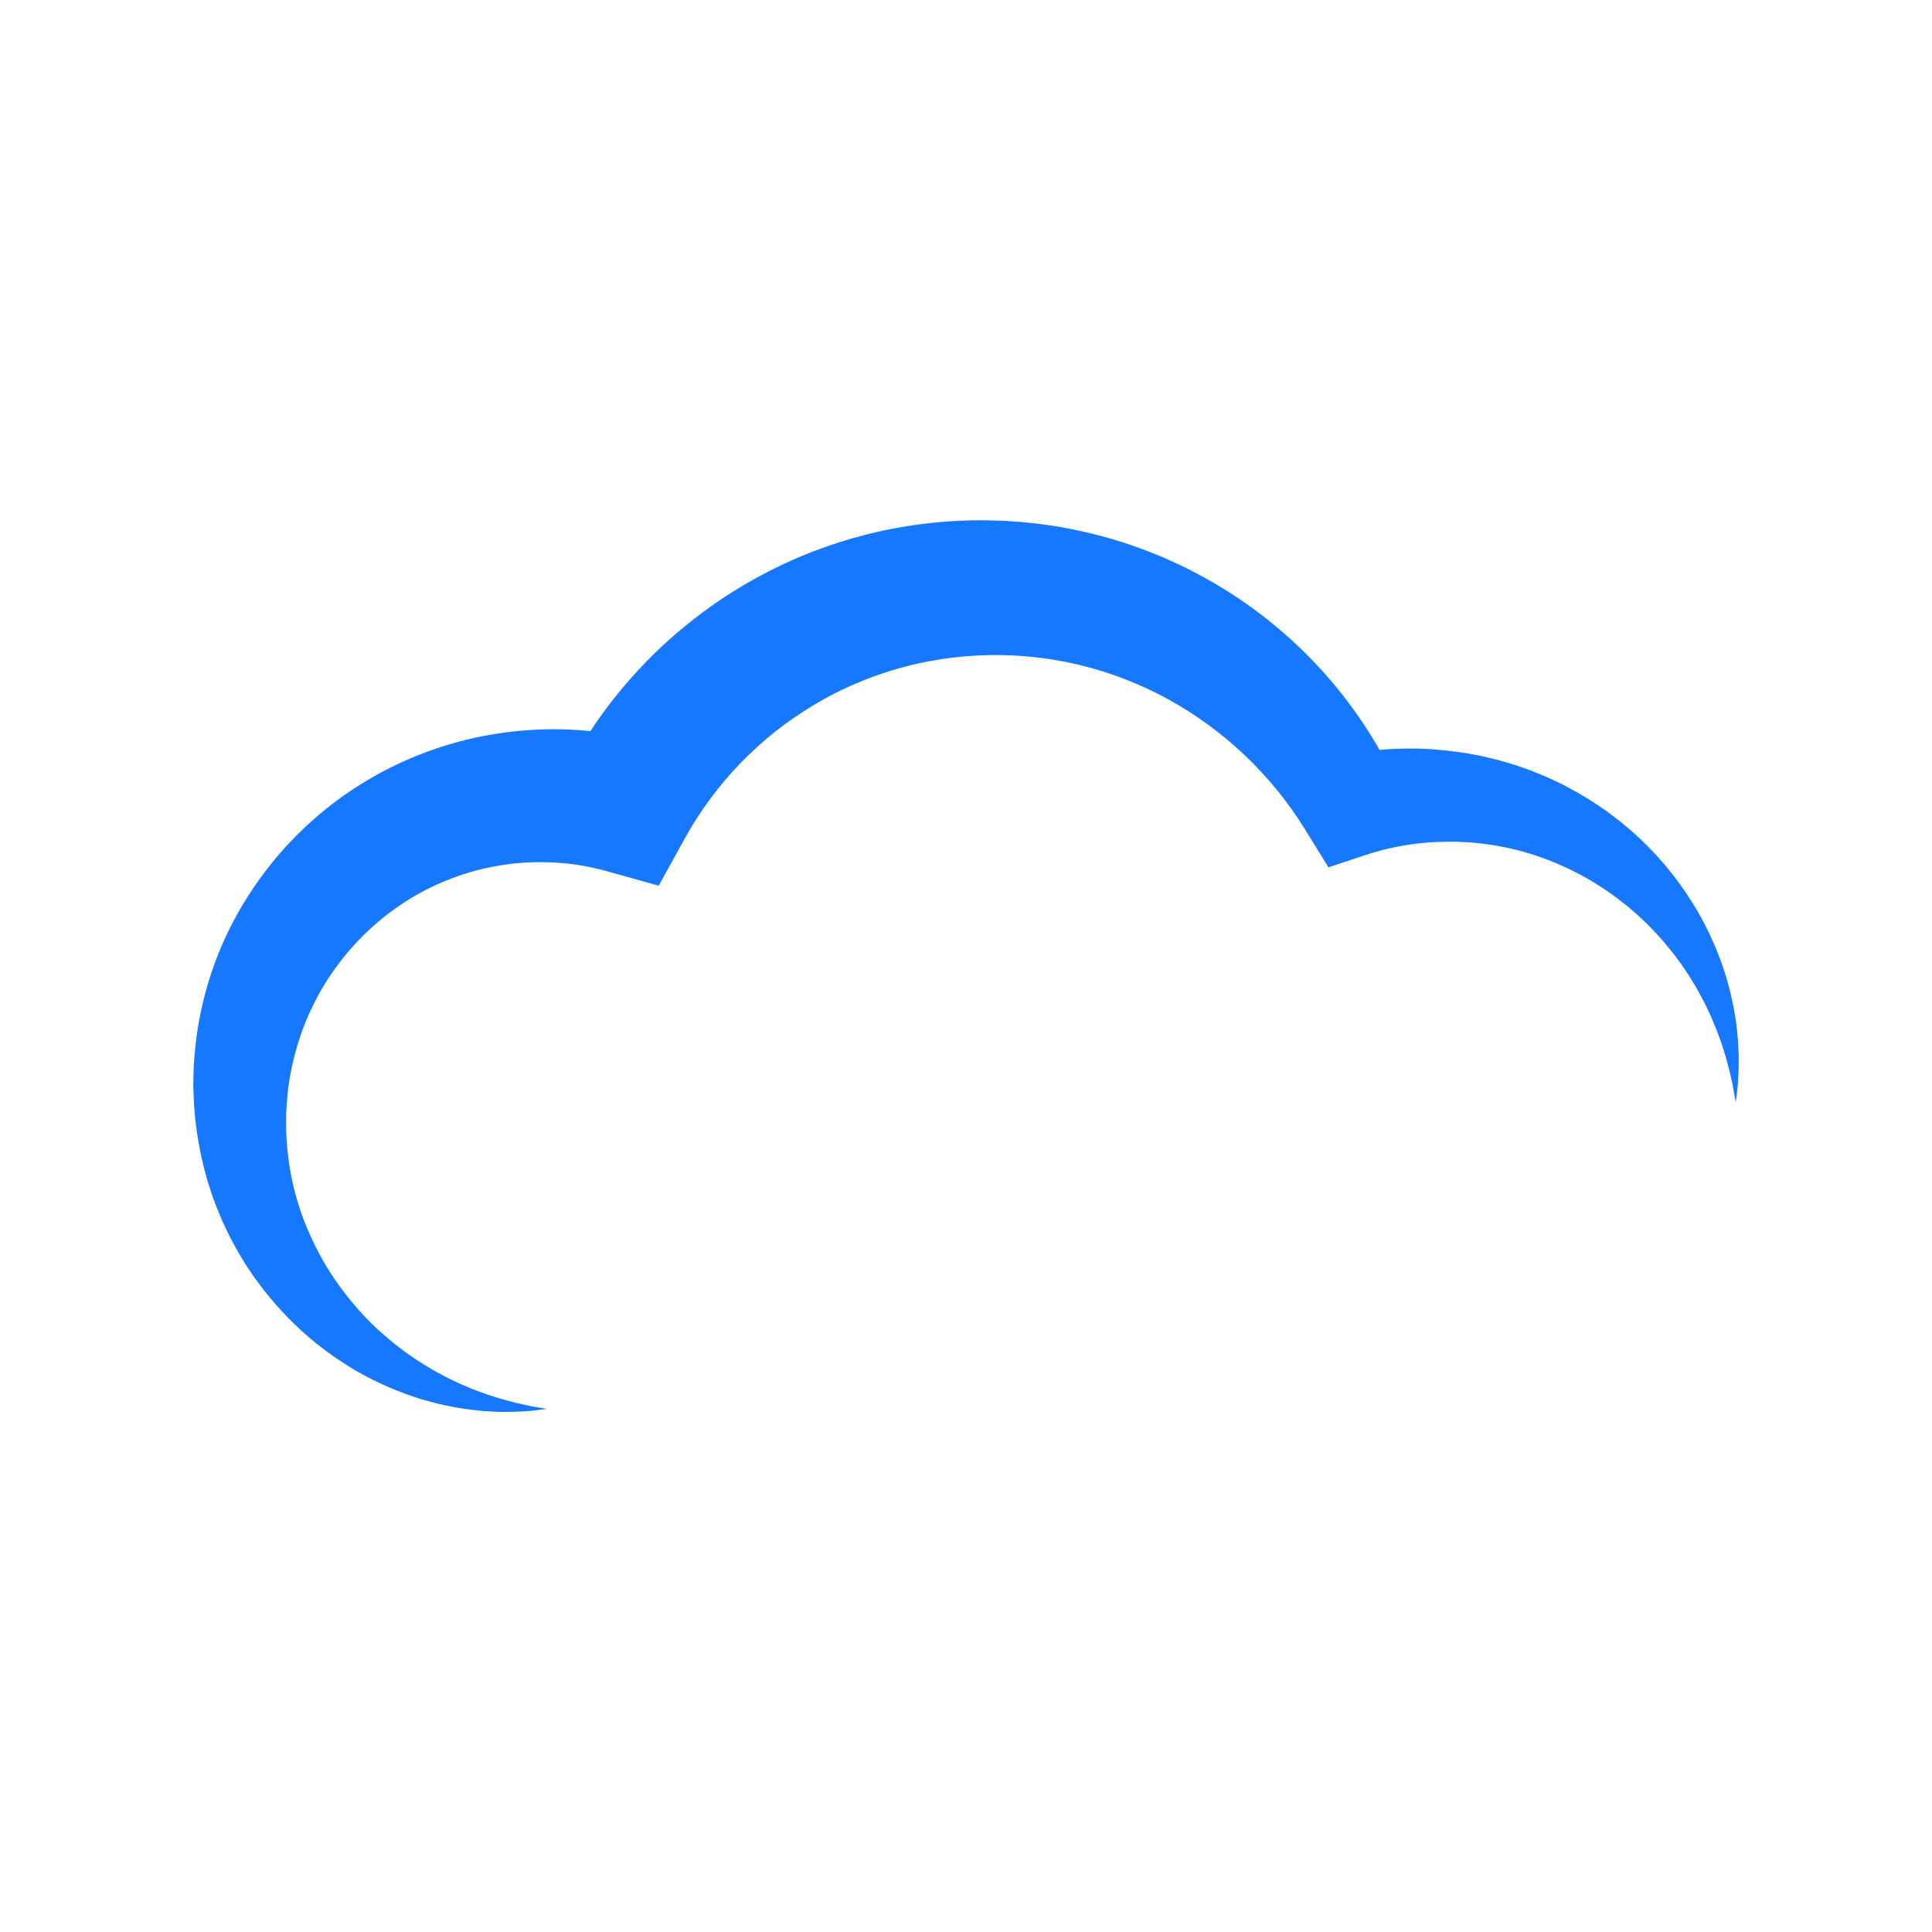 <svg xmlns="http://www.w3.org/2000/svg" xmlns:xlink="http://www.w3.org/1999/xlink" width="500" zoomAndPan="magnify" viewBox="0 0 375 375" height="500" preserveAspectRatio="xMidYMid meet" version="1.0"><defs><clipPath id="3a53e5816a"><path d="M 37.5 100.875 L 337.5 100.875 L 337.5 274.125 L 37.5 274.125 Z M 37.5 100.875 " clipRule="nonzero"/></clipPath></defs><g clipPath="url(#3a53e5816a)"><path fill="#1677ff" d="M 37.551 208.867 L 37.605 206.914 L 37.742 205.086 C 38.105 200.207 39.023 195.336 40.461 190.602 C 41.887 185.859 43.879 181.27 46.332 176.93 C 48.801 172.598 51.738 168.512 55.09 164.77 C 58.453 161.047 62.203 157.641 66.32 154.695 C 70.441 151.762 74.879 149.23 79.57 147.238 C 84.258 145.246 89.168 143.719 94.199 142.785 C 99.23 141.844 104.352 141.43 109.473 141.57 C 111.18 141.621 112.891 141.738 114.598 141.914 C 115.137 141.094 115.684 140.277 116.25 139.477 C 118.672 136.047 121.336 132.797 124.203 129.727 C 127.066 126.66 130.156 123.801 133.426 121.16 C 136.695 118.523 140.133 116.086 143.742 113.934 C 147.348 111.77 151.102 109.852 154.969 108.195 C 158.844 106.551 162.832 105.184 166.891 104.09 C 170.949 102.984 175.086 102.191 179.246 101.68 C 183.41 101.164 187.598 100.926 191.777 100.996 L 194.703 101.094 L 196.34 101.195 L 198.012 101.305 C 199.098 101.395 200.102 101.516 201.148 101.621 C 202.188 101.734 203.223 101.898 204.258 102.047 C 208.383 102.691 212.465 103.617 216.461 104.812 C 220.453 106.02 224.355 107.512 228.129 109.25 C 231.902 110.984 235.535 113.012 239.016 115.246 C 242.5 117.48 245.797 119.98 248.918 122.664 C 252.039 125.348 254.949 128.262 257.648 131.34 C 261.504 135.738 264.891 140.512 267.773 145.551 C 270.305 145.332 272.84 145.254 275.359 145.309 C 276.012 145.328 276.668 145.355 277.32 145.391 L 277.379 145.395 C 277.34 145.395 277.832 145.402 277.637 145.398 L 277.664 145.402 L 277.77 145.41 L 277.98 145.43 L 279.258 145.547 L 280.105 145.621 C 280.398 145.648 280.641 145.664 281.012 145.715 L 283.078 145.977 C 284.488 146.125 285.707 146.402 286.996 146.641 C 287.633 146.75 288.266 146.91 288.895 147.062 L 290.781 147.523 C 292.031 147.867 293.27 148.238 294.496 148.625 L 296.32 149.27 C 296.93 149.488 297.535 149.699 298.125 149.957 C 299.316 150.449 300.508 150.922 301.656 151.488 L 303.391 152.312 L 305.078 153.223 C 307.328 154.426 309.469 155.801 311.547 157.238 C 312.566 157.988 313.582 158.746 314.566 159.527 L 316.016 160.738 L 316.734 161.344 L 317.434 161.977 L 318.805 163.254 C 319.266 163.684 319.691 164.145 320.129 164.586 C 320.562 165.035 321.012 165.465 321.426 165.934 L 322.668 167.324 L 323.281 168.023 L 323.863 168.75 L 325.02 170.203 C 325.766 171.191 326.48 172.199 327.188 173.203 C 328.543 175.262 329.848 177.336 330.938 179.52 C 331.215 180.062 331.496 180.602 331.758 181.148 L 332.504 182.812 C 333.023 183.906 333.43 185.051 333.875 186.168 C 334.105 186.727 334.281 187.305 334.477 187.871 L 335.043 189.582 C 335.352 190.746 335.691 191.887 335.957 193.055 C 336.199 194.223 336.496 195.371 336.668 196.547 L 336.957 198.297 C 337.047 198.879 337.09 199.473 337.156 200.059 C 337.211 200.645 337.285 201.227 337.332 201.809 L 337.422 203.57 C 337.52 204.73 337.477 205.906 337.473 207.066 C 337.477 207.645 337.445 208.227 337.41 208.805 L 337.309 210.535 C 337.199 211.688 337.051 212.828 336.906 213.965 C 336.691 212.832 336.531 211.703 336.301 210.59 L 335.938 208.93 C 335.824 208.375 335.703 207.824 335.547 207.285 C 335.242 206.195 334.984 205.109 334.625 204.047 L 334.125 202.457 C 333.945 201.93 333.738 201.414 333.551 200.891 C 333.352 200.375 333.18 199.855 332.957 199.344 L 332.316 197.82 C 331.918 196.801 331.395 195.828 330.934 194.848 C 330.457 193.867 329.906 192.922 329.398 191.969 C 328.82 191.051 328.312 190.105 327.715 189.203 C 327.109 188.316 326.551 187.402 325.895 186.555 L 324.945 185.27 C 324.617 184.852 324.273 184.441 323.938 184.031 C 322.613 182.375 321.176 180.824 319.703 179.336 C 318.945 178.613 318.184 177.891 317.406 177.203 L 315.625 175.691 L 315.004 175.215 L 313.781 174.266 C 313.379 173.949 312.945 173.668 312.527 173.363 C 312.102 173.074 311.695 172.762 311.262 172.484 L 309.965 171.66 L 309.32 171.246 L 308.656 170.863 L 307.332 170.098 C 306.441 169.613 305.535 169.156 304.633 168.703 C 302.797 167.852 300.961 167.039 299.066 166.398 L 297.648 165.91 L 296.219 165.484 C 295.277 165.18 294.301 164.969 293.344 164.73 C 292.871 164.602 292.383 164.512 291.898 164.422 L 290.445 164.141 C 289.477 163.984 288.504 163.844 287.535 163.715 L 286.074 163.578 C 285.586 163.527 285.102 163.473 284.613 163.465 C 283.652 163.438 282.629 163.344 281.773 163.379 L 280.441 163.379 C 280.25 163.375 279.93 163.395 279.652 163.406 L 278.801 163.438 L 277.953 163.473 L 277.523 163.488 L 277.207 163.5 L 277.18 163.5 C 276.965 163.5 277.438 163.508 277.383 163.508 L 277.34 163.512 C 276.855 163.551 276.379 163.59 275.895 163.645 C 273.977 163.848 272.082 164.137 270.219 164.547 C 268.355 164.957 266.523 165.465 264.73 166.059 L 257.852 168.348 L 253.379 161.098 C 250.07 155.73 246.086 150.844 241.582 146.57 C 239.336 144.43 236.945 142.457 234.461 140.633 C 231.973 138.809 229.367 137.18 226.688 135.699 C 224.008 134.223 221.227 132.953 218.395 131.844 C 215.566 130.738 212.668 129.836 209.727 129.121 C 206.789 128.398 203.812 127.875 200.812 127.559 C 200.059 127.492 199.312 127.398 198.562 127.348 C 197.816 127.305 197.031 127.238 196.324 127.207 L 194.242 127.148 L 191.777 127.156 C 188.758 127.234 185.754 127.477 182.789 127.926 C 179.824 128.375 176.898 129.027 174.027 129.848 C 171.156 130.672 168.344 131.699 165.609 132.898 C 162.871 134.09 160.211 135.465 157.656 137.016 C 155.109 138.574 152.637 140.266 150.301 142.137 C 147.965 144.004 145.758 146.035 143.668 148.18 C 141.586 150.332 139.652 152.633 137.871 155.043 C 136.078 157.445 134.449 159.973 133 162.598 L 127.852 171.914 L 118.008 169.156 C 114.848 168.27 111.602 167.672 108.301 167.457 C 104.996 167.246 101.656 167.316 98.375 167.777 C 95.09 168.234 91.836 168.992 88.695 170.121 C 85.551 171.246 82.492 172.668 79.609 174.43 C 76.73 176.199 74.008 178.262 71.523 180.605 C 69.031 182.941 66.758 185.543 64.773 188.367 C 64.262 189.062 63.82 189.805 63.332 190.523 C 62.875 191.254 62.445 192.008 62 192.754 C 61.605 193.527 61.18 194.285 60.793 195.066 C 60.441 195.859 60.027 196.637 59.699 197.441 C 58.32 200.652 57.277 204.027 56.57 207.508 L 56.305 208.82 L 56.121 210.02 C 56.059 210.434 55.984 210.793 55.926 211.254 L 55.785 212.832 L 55.711 213.617 L 55.676 214.016 L 55.668 214.113 L 55.664 214.16 C 55.66 214.383 55.664 213.918 55.664 213.977 L 55.656 214.148 L 55.59 215.496 C 55.57 215.945 55.523 216.398 55.531 216.848 L 55.535 218.203 C 55.543 221.816 55.934 225.449 56.691 229.043 C 57.449 232.637 58.605 236.18 60.133 239.602 C 61.645 243.023 63.523 246.344 65.762 249.445 C 68.016 252.539 70.539 255.516 73.441 258.145 C 76.336 260.777 79.496 263.211 82.949 265.254 L 84.242 266.031 L 85.574 266.75 C 86.02 266.988 86.457 267.25 86.914 267.461 L 88.285 268.121 C 89.199 268.582 90.148 268.941 91.09 269.348 L 91.797 269.652 L 92.52 269.918 L 93.969 270.457 C 94.449 270.648 94.945 270.793 95.438 270.949 L 96.922 271.418 C 97.918 271.715 98.93 271.969 99.941 272.246 C 100.953 272.492 101.977 272.684 103.012 272.926 L 106.16 273.477 C 105.102 273.613 104.043 273.738 102.984 273.855 C 101.918 273.926 100.836 273.992 99.754 274.031 C 98.68 274.031 97.59 274.074 96.504 274.027 L 94.879 273.938 C 94.336 273.906 93.785 273.883 93.246 273.82 C 91.07 273.617 88.891 273.305 86.73 272.836 L 85.109 272.48 C 84.566 272.367 84.039 272.203 83.5 272.062 L 81.887 271.625 C 81.355 271.457 80.828 271.281 80.297 271.102 C 76.07 269.668 71.926 267.805 68.039 265.43 C 67.074 264.824 66.125 264.195 65.164 263.57 C 64.242 262.898 63.297 262.246 62.387 261.543 C 60.574 260.133 58.805 258.641 57.156 257.016 C 53.836 253.785 50.816 250.184 48.211 246.254 C 47.875 245.77 47.566 245.27 47.266 244.758 L 46.348 243.246 C 45.746 242.227 45.207 241.172 44.637 240.129 C 44.113 239.062 43.609 237.988 43.109 236.902 C 42.656 235.805 42.176 234.707 41.758 233.59 C 40.066 229.113 38.883 224.418 38.203 219.633 L 37.965 217.832 C 37.879 217.23 37.852 216.629 37.797 216.027 L 37.648 214.211 L 37.578 212.367 L 37.516 210.785 C 37.512 210.191 37.539 209.508 37.551 208.867 " fillOpacity="1" fillRule="nonzero"/></g></svg>